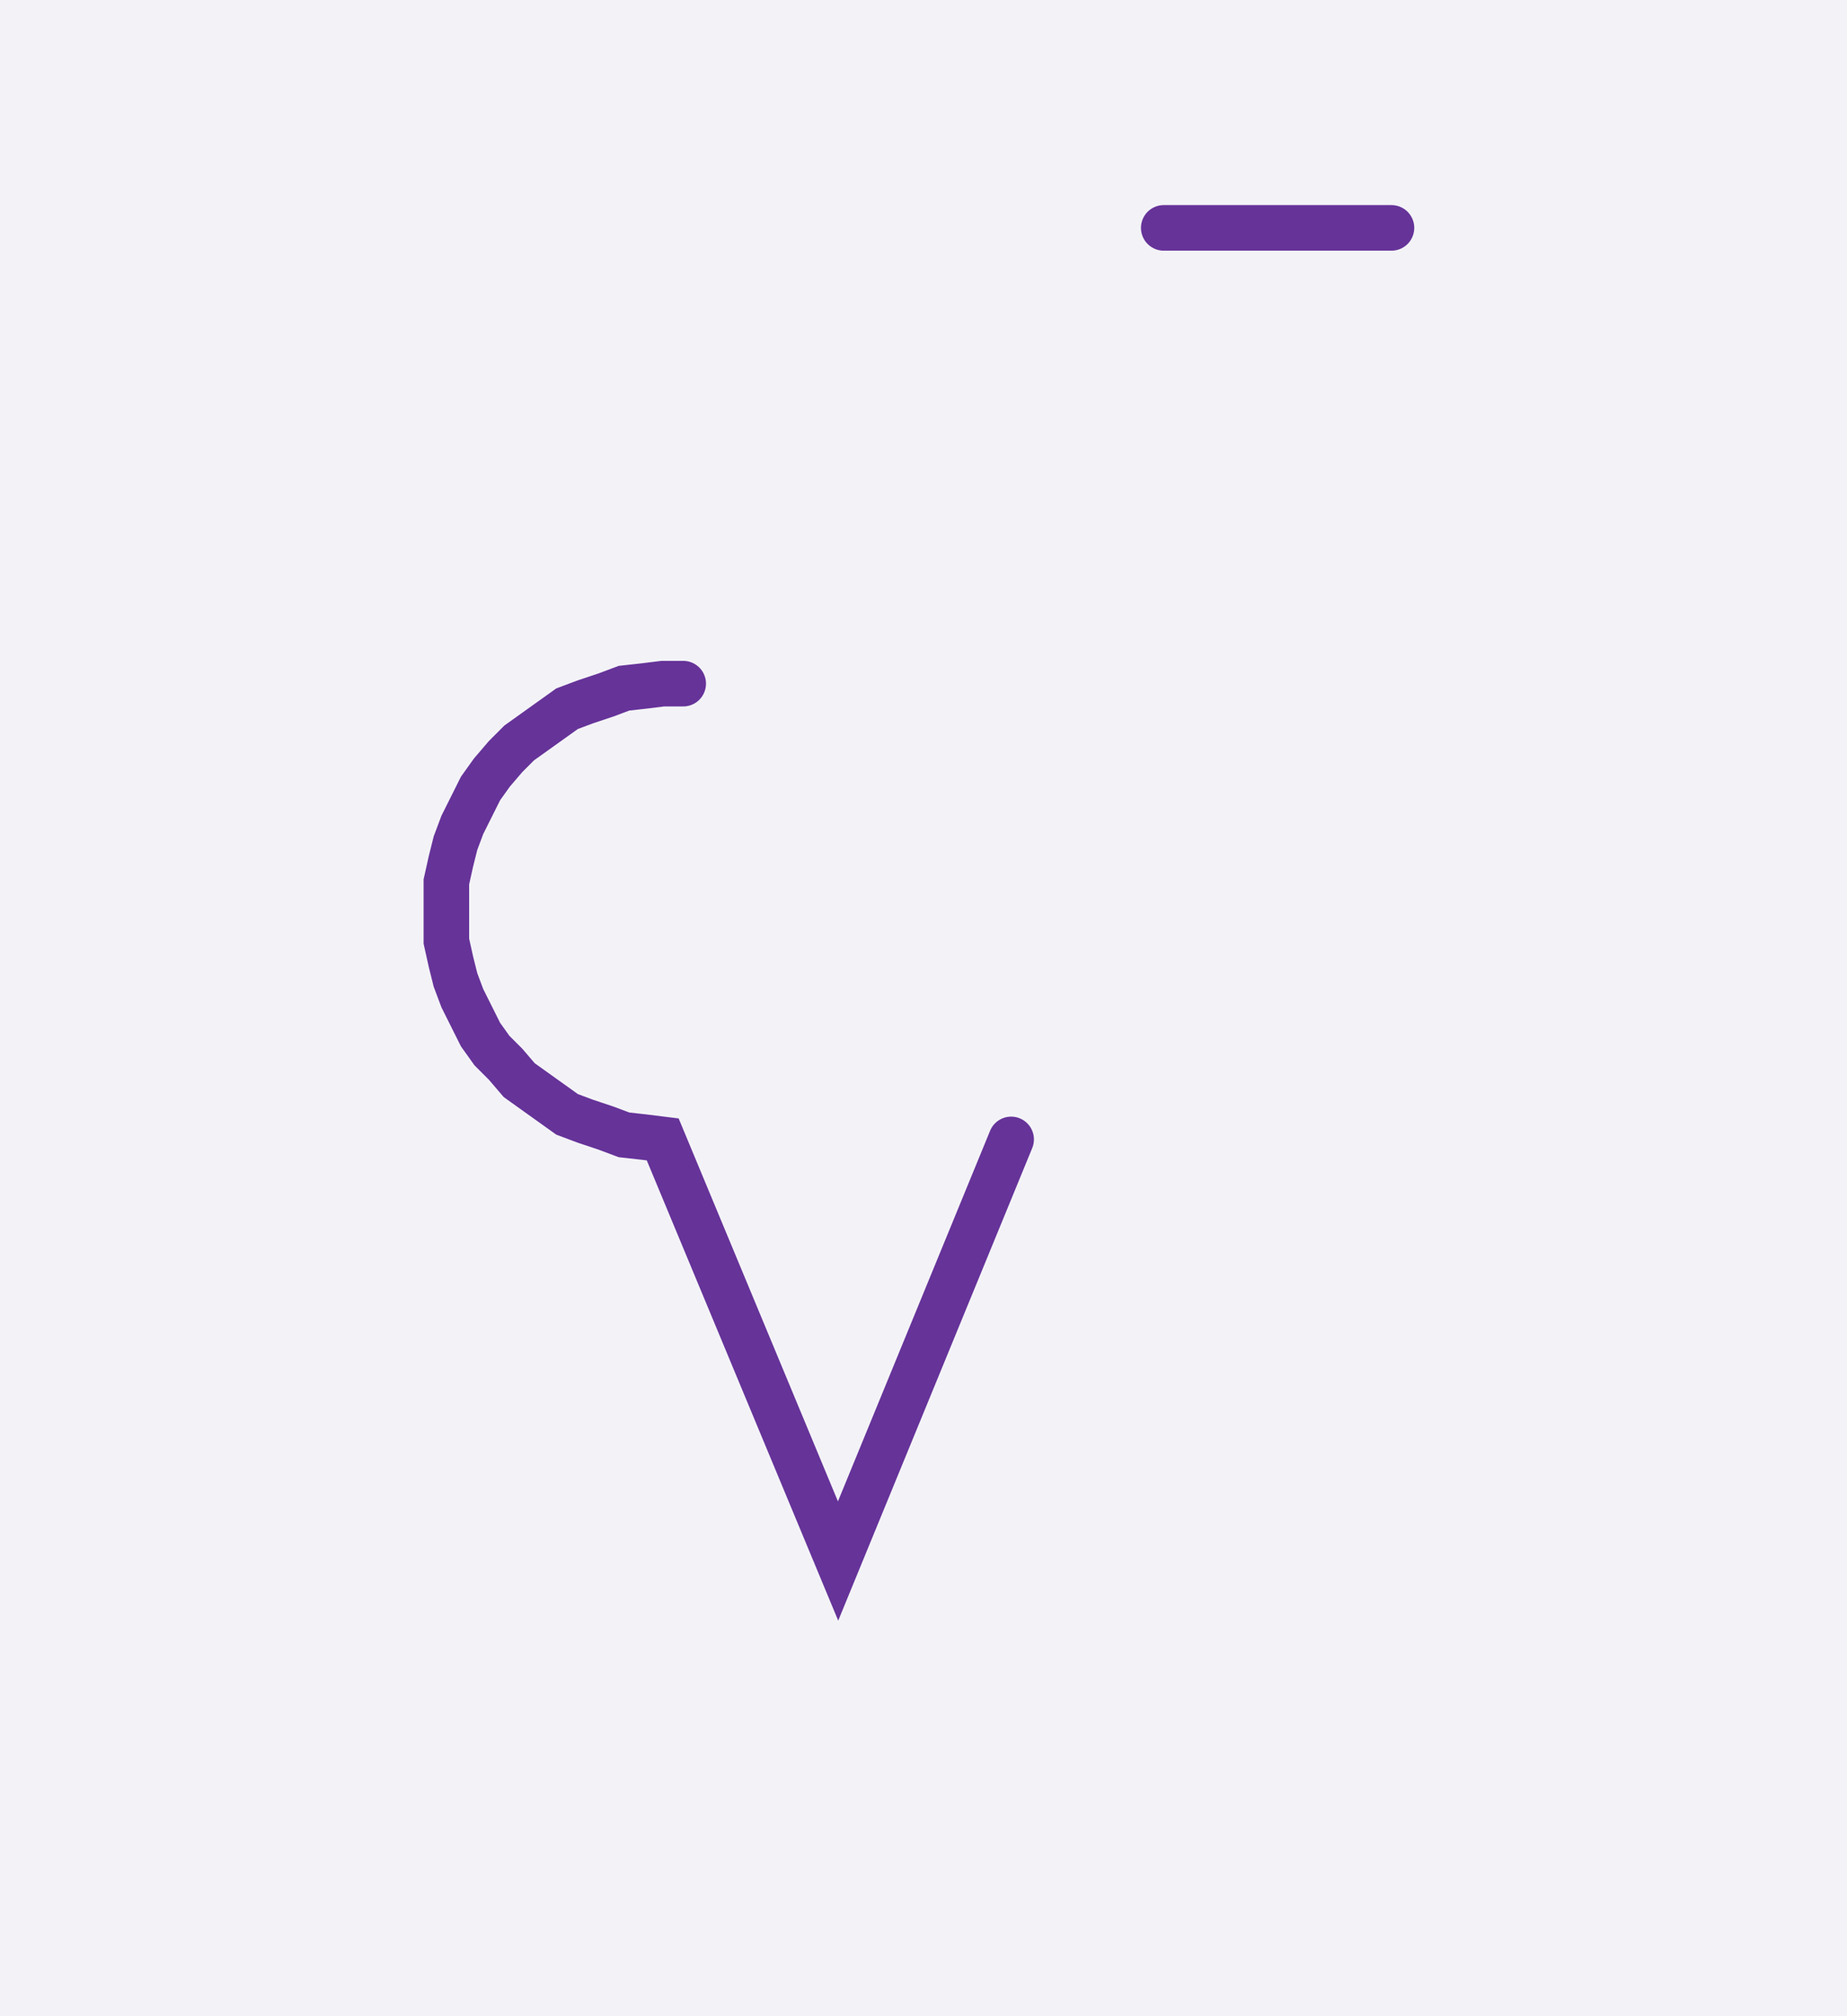 <svg xmlns="http://www.w3.org/2000/svg" width="81.102" height="88.459" style="fill:none; stroke-linecap:round;">
    <rect width="100%" height="100%" fill="#F3F3F7" />
<path stroke="#663399" stroke-width="2" d="M 90,50" />
<path stroke="#663399" stroke-width="2" d="M 30,30 29.1,30 28.3,30.1 27.4,30.2 26.6,30.5 25.7,30.8 24.9,31.1 24.2,31.6 23.5,32.1 22.8,32.6 22.2,33.2 21.6,33.9 21.1,34.6 20.7,35.4 20.3,36.2 20,37 19.8,37.8 19.6,38.7 19.6,39.6 19.6,40.4 19.6,41.3 19.8,42.2 20,43 20.3,43.8 20.7,44.6 21.1,45.4 21.6,46.1 22.2,46.7 22.8,47.4 23.5,47.9 24.2,48.4 24.9,48.9 25.7,49.2 26.6,49.5 27.4,49.8 28.3,49.9 29.1,50 36.8,68.5 44.4,50" />
<path stroke="#663399" stroke-width="2" d="M 51.1,70" />
<path stroke="#663399" stroke-width="2" d="M 51.1,10 61.1,10" />
</svg>